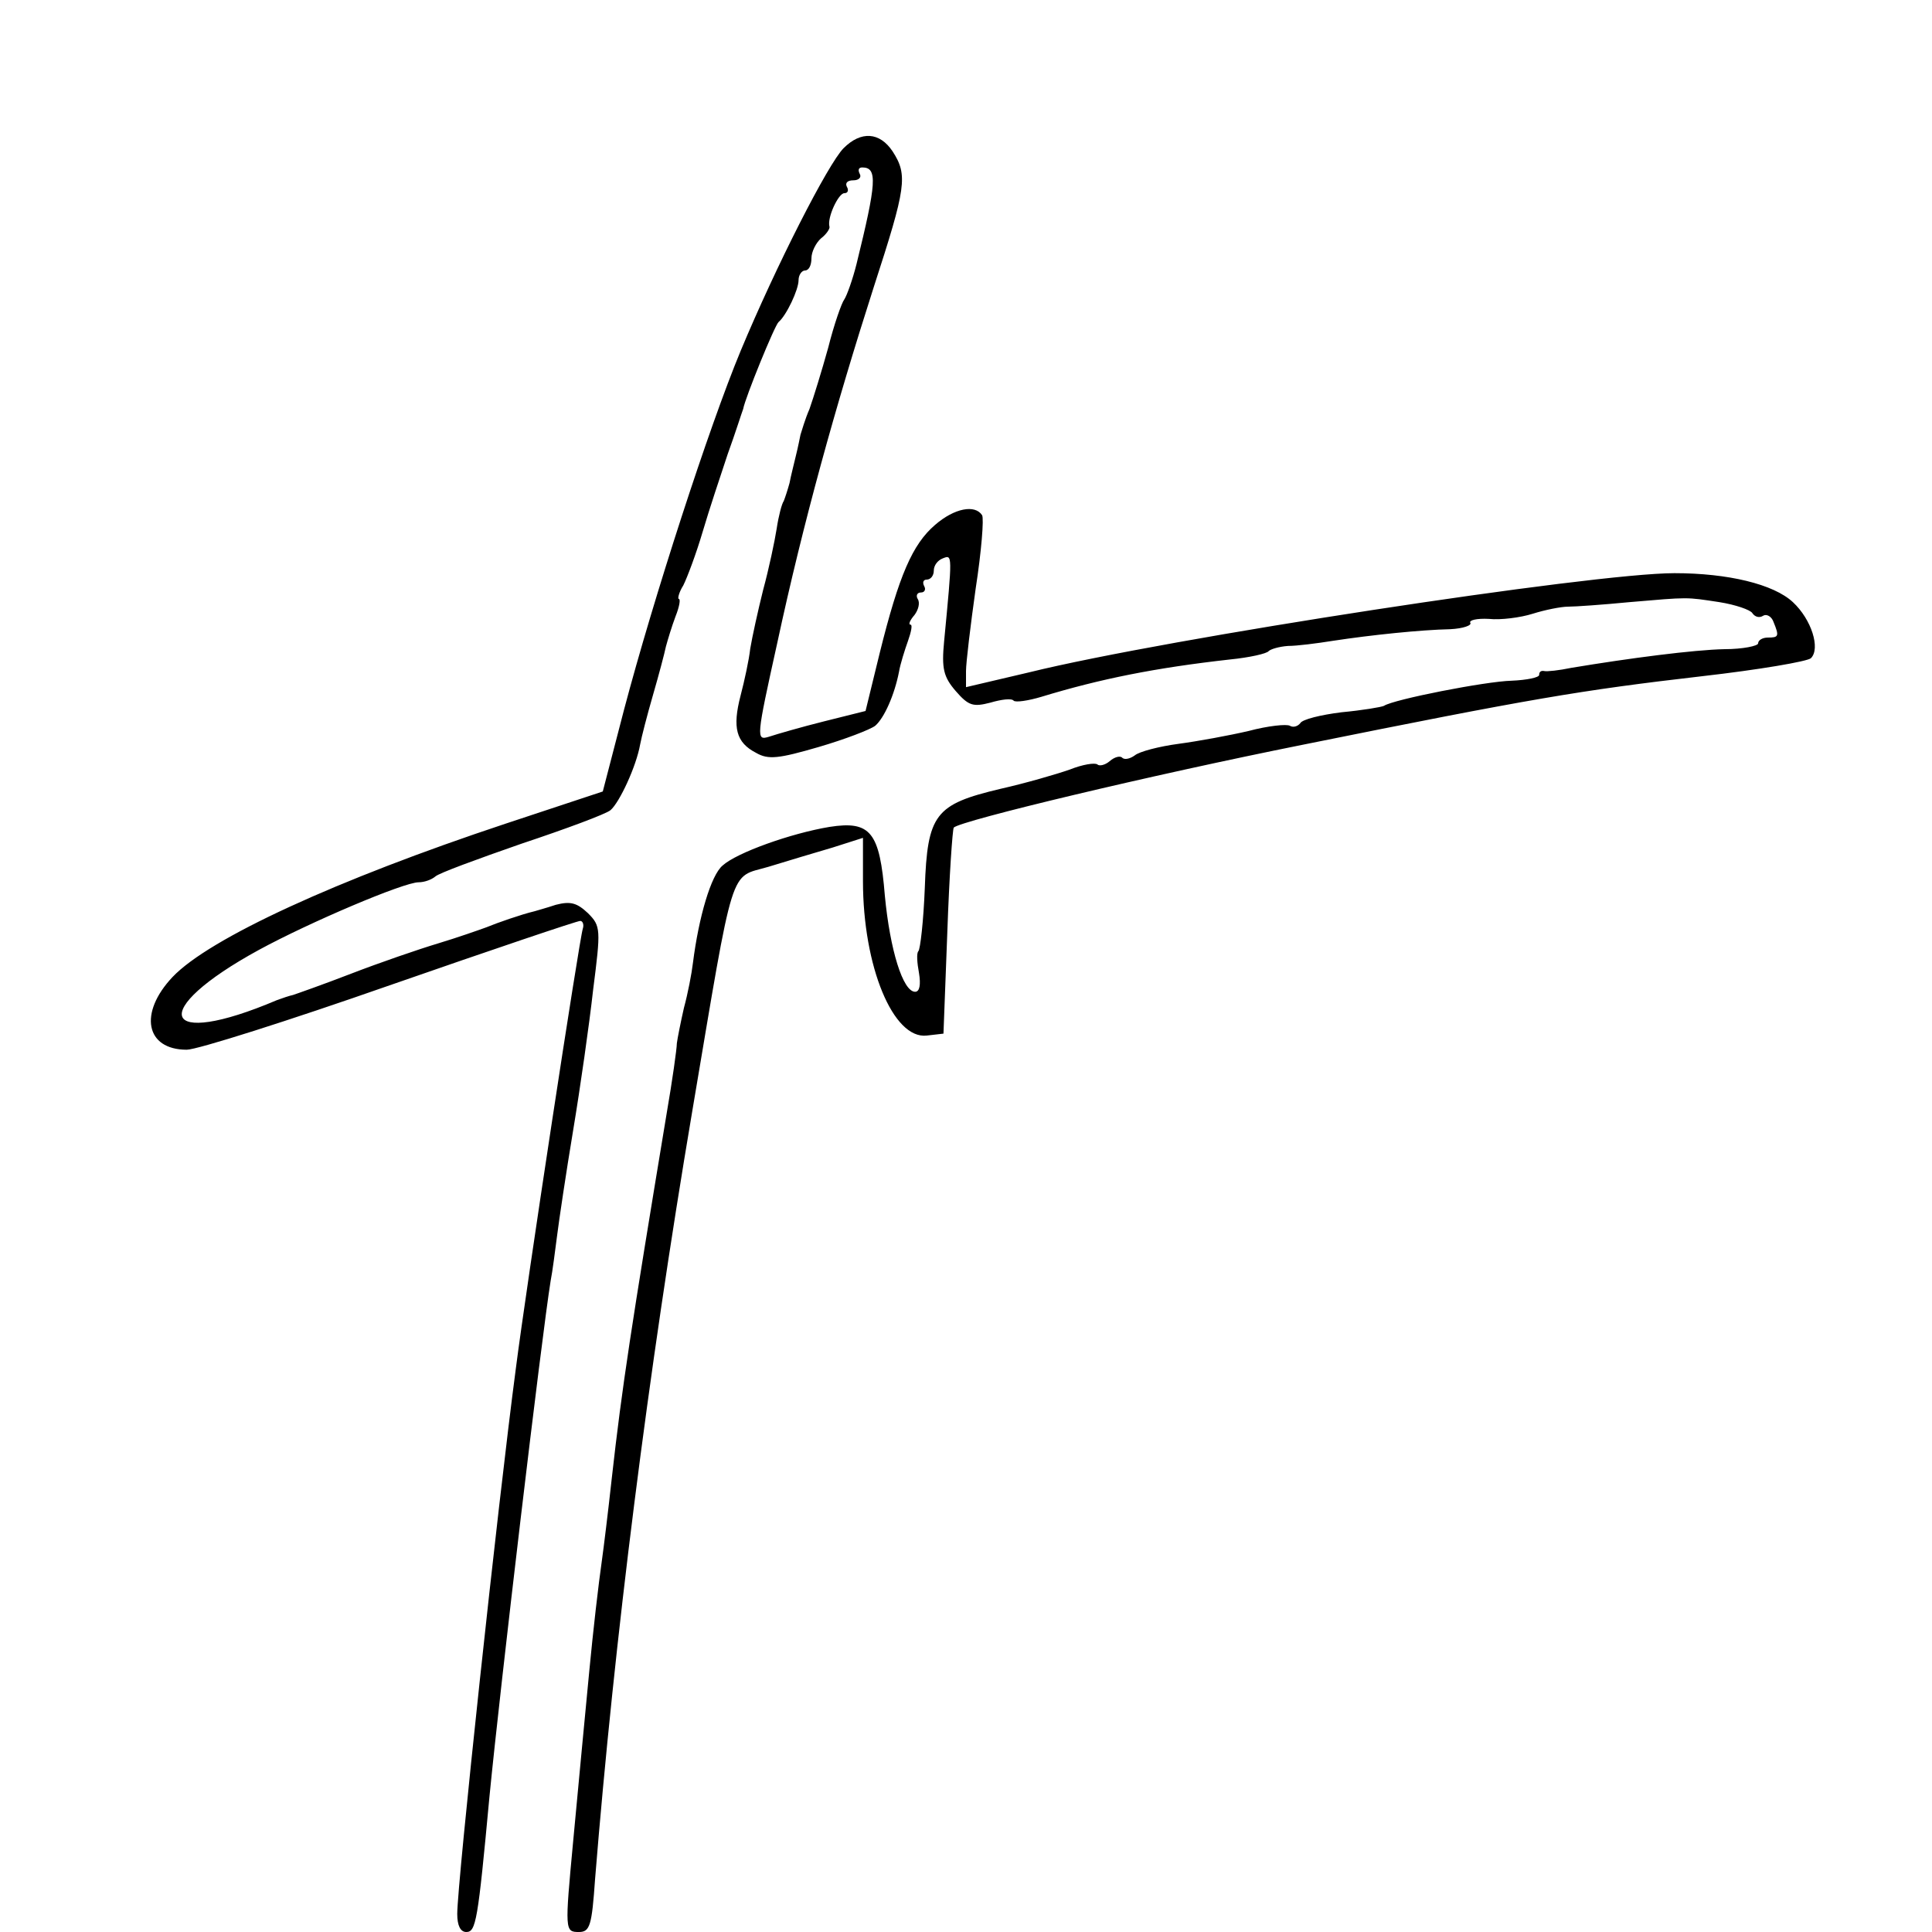 <?xml version="1.0" standalone="no"?>
<!DOCTYPE svg PUBLIC "-//W3C//DTD SVG 20010904//EN"
 "http://www.w3.org/TR/2001/REC-SVG-20010904/DTD/svg10.dtd">
<svg version="1.0" xmlns="http://www.w3.org/2000/svg"
 width="300pt" height="300pt" viewBox="0 0 300 300"
 preserveAspectRatio="xMidYMid meet">
<g transform="translate(0,300) scale(0.1,-0.1)"
fill="#000000" stroke="none">
<path d="M1310 2770 c-24 -24 -105 -183 -160 -315 -49 -118 -135 -383 -181
-557 l-33 -127 -151 -50 c-262 -87 -460 -178 -517 -238 -53 -56 -42 -113 22
-113 16 0 158 45 315 100 158 55 291 100 296 100 4 0 6 -6 4 -12 -5 -14 -88
-557 -104 -683 -28 -211 -91 -799 -91 -847 0 -18 5 -28 14 -28 15 0 18 16 36
210 17 174 81 714 95 801 3 15 7 47 10 70 3 24 14 98 25 164 11 66 25 164 31
218 12 94 12 99 -8 119 -17 16 -27 19 -50 13 -15 -5 -30 -9 -33 -10 -21 -5
-58 -18 -75 -25 -11 -4 -45 -16 -75 -25 -30 -9 -91 -30 -135 -47 -44 -17 -84
-31 -90 -33 -5 -1 -17 -5 -25 -8 -181 -77 -202 -17 -28 78 79 43 225 105 248
105 9 0 20 4 26 9 5 5 65 27 134 51 69 23 131 46 138 52 14 12 40 68 46 102 2
11 11 46 20 77 9 31 18 65 20 75 3 11 9 31 15 47 6 15 8 27 5 27 -2 0 0 10 7
21 6 12 20 49 30 83 10 34 28 88 39 121 12 33 22 65 24 70 3 17 49 130 55 135
12 10 31 50 31 65 0 8 5 15 10 15 6 0 10 8 10 19 0 10 7 24 15 31 8 6 14 15
13 18 -4 14 14 52 23 52 6 0 7 5 4 10 -3 6 1 10 10 10 9 0 13 5 10 10 -3 6 -2
10 4 10 24 0 22 -24 -9 -150 -6 -24 -15 -49 -19 -55 -4 -5 -16 -39 -25 -75
-10 -36 -23 -78 -29 -95 -7 -16 -12 -34 -14 -40 -1 -5 -4 -20 -7 -32 -3 -13
-8 -32 -10 -43 -3 -11 -7 -23 -9 -28 -3 -4 -8 -23 -11 -43 -3 -19 -12 -62 -21
-95 -8 -32 -17 -73 -20 -91 -2 -18 -9 -50 -15 -73 -13 -50 -7 -73 24 -89 19
-11 35 -9 97 9 41 12 80 27 88 33 14 12 30 48 37 84 2 12 9 34 14 48 5 14 7
25 4 25 -4 0 -1 7 6 15 6 8 9 19 5 25 -3 5 -1 10 5 10 6 0 8 5 5 10 -3 6 -1
10 4 10 6 0 11 6 11 14 0 8 6 16 14 19 15 6 15 7 2 -129 -4 -42 -1 -55 18 -77
20 -23 27 -25 54 -18 17 5 33 7 36 3 3 -3 23 0 43 6 92 28 177 45 293 58 30 3
57 9 60 13 3 3 16 7 30 8 14 0 45 4 70 8 59 9 136 17 182 18 20 1 34 6 31 10
-2 4 10 7 29 6 18 -2 49 2 68 8 19 6 44 11 55 11 11 0 54 3 95 7 94 8 87 8
140 0 25 -4 48 -12 51 -17 4 -6 11 -8 17 -4 5 3 13 -1 16 -10 9 -22 8 -24 -9
-24 -8 0 -15 -4 -15 -9 0 -4 -24 -9 -52 -9 -48 -1 -148 -14 -238 -29 -19 -4
-38 -6 -42 -5 -5 1 -8 -1 -8 -6 0 -4 -19 -8 -43 -9 -40 -1 -183 -29 -198 -39
-4 -2 -34 -7 -66 -10 -32 -4 -61 -11 -64 -17 -4 -5 -11 -7 -16 -4 -5 3 -34 0
-64 -8 -30 -7 -79 -16 -109 -20 -30 -4 -61 -12 -68 -18 -7 -5 -15 -7 -19 -4
-3 4 -12 2 -20 -5 -7 -6 -16 -8 -19 -5 -4 3 -23 0 -43 -8 -20 -7 -68 -21 -108
-30 -101 -24 -113 -39 -117 -154 -2 -51 -7 -95 -10 -98 -3 -3 -2 -18 1 -34 3
-18 1 -29 -6 -29 -19 0 -39 65 -47 149 -8 99 -22 117 -86 107 -60 -10 -144
-40 -166 -60 -18 -15 -37 -80 -46 -151 -2 -17 -8 -48 -14 -70 -5 -22 -10 -47
-11 -55 0 -8 -7 -58 -16 -110 -55 -332 -69 -422 -85 -565 -6 -55 -13 -111 -15
-125 -6 -42 -14 -112 -20 -175 -8 -85 -14 -145 -25 -264 -13 -139 -13 -141 9
-141 17 0 20 10 25 82 30 372 82 785 151 1193 66 391 57 361 118 379 29 9 73
22 100 30 l47 15 0 -67 c0 -133 47 -246 99 -240 l26 3 6 158 c3 86 8 159 10
162 12 11 304 81 544 129 352 71 428 84 618 106 88 10 164 23 169 28 15 15 1
60 -28 87 -30 28 -101 45 -184 45 -127 0 -787 -101 -1002 -154 l-98 -23 0 25
c0 13 7 71 15 128 9 58 13 109 10 114 -11 17 -43 11 -73 -15 -35 -30 -56 -78
-86 -199 l-22 -90 -64 -16 c-36 -9 -74 -20 -86 -24 -20 -6 -20 -3 13 146 40
186 90 366 150 553 50 154 53 173 29 210 -20 30 -49 32 -76 5z"/>
</g>
</svg>
